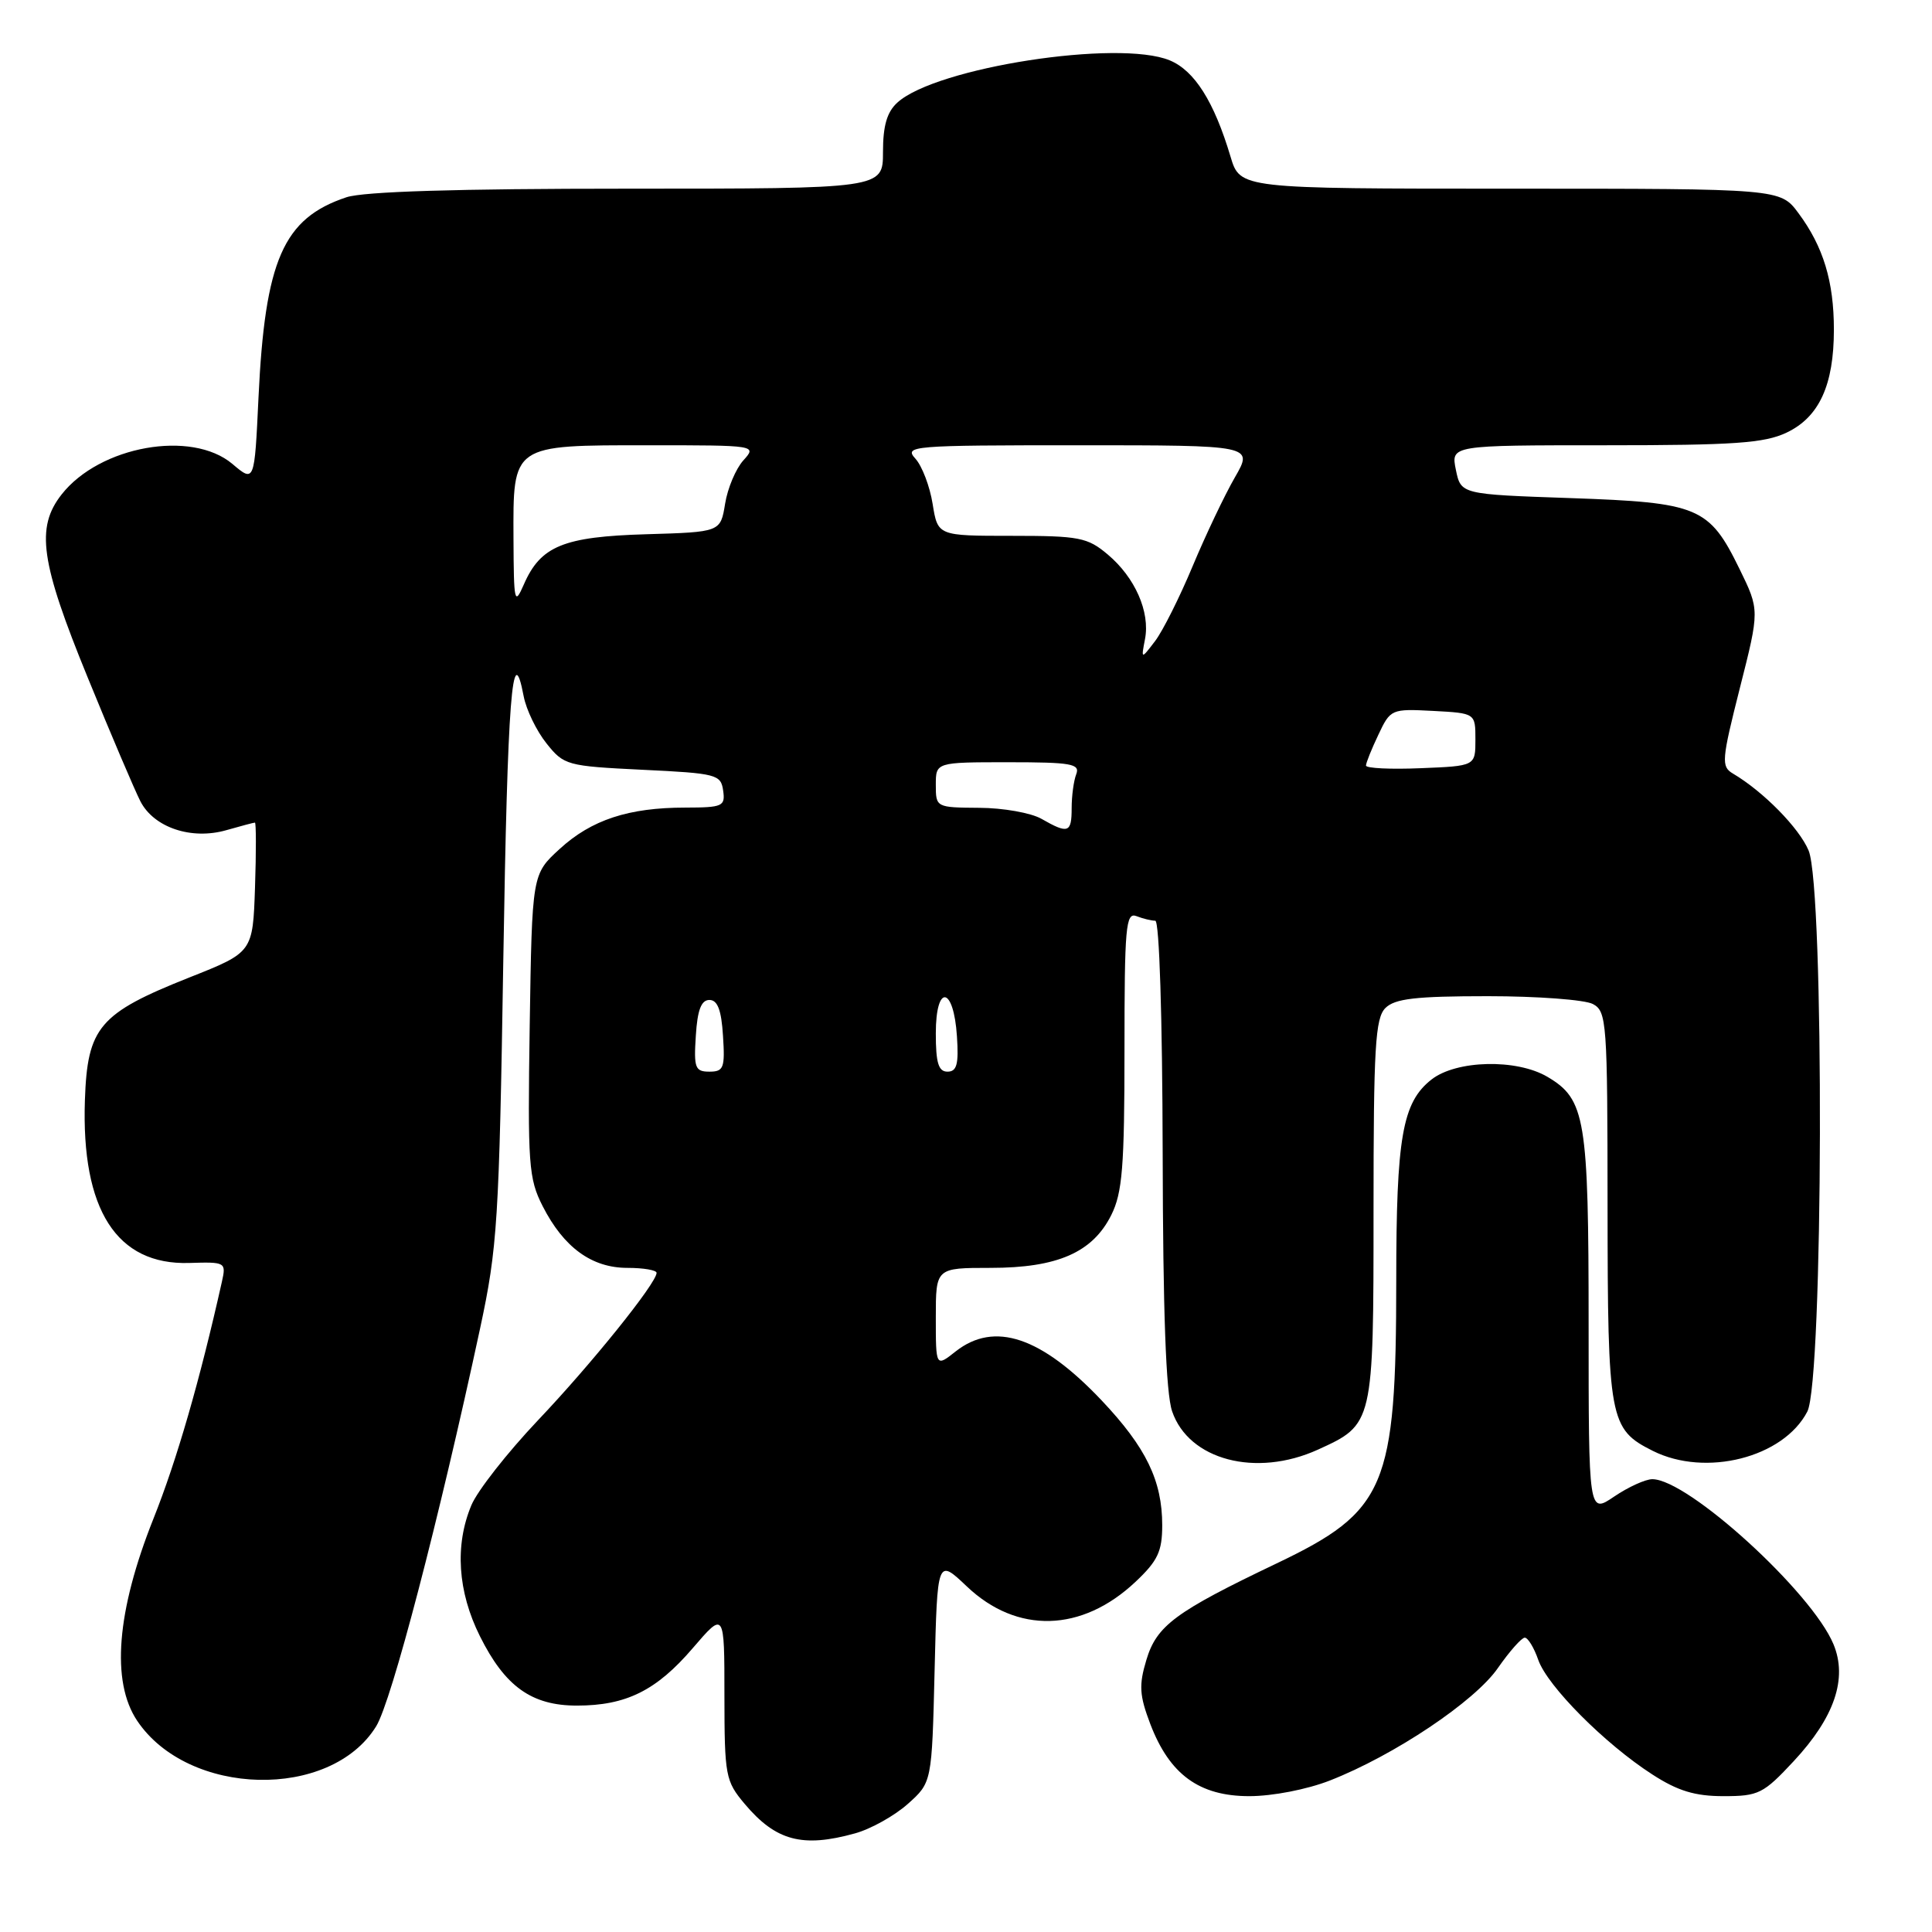 <?xml version="1.0" encoding="UTF-8" standalone="no"?>
<!DOCTYPE svg PUBLIC "-//W3C//DTD SVG 1.1//EN" "http://www.w3.org/Graphics/SVG/1.1/DTD/svg11.dtd" >
<svg xmlns="http://www.w3.org/2000/svg" xmlns:xlink="http://www.w3.org/1999/xlink" version="1.1" viewBox="0 0 256 256">
 <g >
 <path fill="currentColor"
d=" M 113.30 242.93 C 115.40 242.35 118.54 240.59 120.29 239.03 C 123.48 236.18 123.48 236.18 123.84 221.34 C 124.20 206.50 124.20 206.50 128.10 210.20 C 134.75 216.53 143.35 216.30 150.46 209.60 C 153.41 206.82 154.00 205.57 154.00 202.10 C 154.00 196.20 151.86 191.79 145.98 185.57 C 137.98 177.12 131.77 175.03 126.63 179.07 C 124.00 181.15 124.00 181.15 124.00 174.57 C 124.00 168.00 124.00 168.00 131.25 168.00 C 140.11 168.00 144.77 165.96 147.25 161.00 C 148.72 158.05 149.00 154.62 149.00 139.14 C 149.00 122.82 149.17 120.85 150.58 121.39 C 151.45 121.73 152.58 122.00 153.08 122.00 C 153.62 122.00 154.02 134.78 154.06 152.75 C 154.10 173.81 154.49 184.60 155.31 187.00 C 157.51 193.46 166.42 195.81 174.62 192.09 C 182.00 188.73 182.00 188.73 182.00 160.35 C 182.00 138.77 182.23 134.92 183.57 133.57 C 184.83 132.32 187.57 132.00 197.14 132.00 C 203.73 132.00 210.00 132.47 211.07 133.04 C 212.90 134.02 213.00 135.39 213.01 159.79 C 213.03 188.19 213.25 189.36 219.01 192.25 C 226.02 195.76 236.32 193.14 239.48 187.04 C 241.60 182.94 241.75 117.72 239.65 112.70 C 238.40 109.71 233.65 104.88 229.62 102.50 C 228.05 101.57 228.12 100.74 230.54 91.17 C 233.16 80.84 233.16 80.84 230.49 75.38 C 226.47 67.16 225.08 66.59 208.09 66.00 C 193.58 65.50 193.58 65.50 192.91 62.25 C 192.25 59.00 192.25 59.00 212.73 59.00 C 229.79 59.00 233.78 58.72 236.72 57.33 C 241.05 55.28 243.00 51.03 243.00 43.68 C 243.00 37.29 241.60 32.68 238.31 28.25 C 235.90 25.00 235.90 25.00 200.11 25.00 C 164.32 25.00 164.32 25.00 163.05 20.75 C 160.87 13.45 158.28 9.36 155.00 8.00 C 148.22 5.19 124.05 8.93 118.92 13.58 C 117.53 14.83 117.00 16.65 117.00 20.15 C 117.00 25.00 117.00 25.00 83.15 25.00 C 60.54 25.00 48.17 25.38 45.90 26.14 C 37.53 28.93 35.11 34.46 34.25 52.72 C 33.72 63.95 33.72 63.95 30.79 61.47 C 25.38 56.92 13.22 59.09 8.17 65.51 C 4.71 69.91 5.36 74.47 11.62 89.77 C 14.70 97.32 17.85 104.70 18.60 106.17 C 20.39 109.66 25.37 111.33 30.00 110.00 C 31.92 109.45 33.62 109.00 33.78 109.00 C 33.94 109.00 33.95 112.87 33.79 117.59 C 33.50 126.19 33.50 126.19 25.09 129.52 C 13.14 134.27 11.58 136.10 11.25 145.77 C 10.76 160.31 15.46 167.64 25.07 167.35 C 29.90 167.20 29.98 167.25 29.40 169.85 C 26.46 182.98 23.44 193.45 20.33 201.24 C 15.45 213.49 14.70 222.81 18.17 228.00 C 24.94 238.10 43.79 238.55 49.84 228.75 C 51.88 225.46 58.15 201.44 63.62 176.00 C 65.91 165.33 66.14 161.81 66.69 127.22 C 67.25 92.44 67.88 84.29 69.39 92.26 C 69.73 94.04 71.09 96.85 72.41 98.50 C 74.73 101.41 75.11 101.51 85.15 102.00 C 94.95 102.47 95.52 102.62 95.82 104.75 C 96.12 106.84 95.76 107.00 90.82 107.01 C 83.29 107.01 78.37 108.63 74.16 112.49 C 70.50 115.84 70.50 115.84 70.19 135.85 C 69.91 154.33 70.04 156.16 71.91 159.83 C 74.70 165.30 78.41 168.00 83.13 168.00 C 85.26 168.00 87.00 168.30 87.00 168.66 C 87.00 170.01 78.36 180.75 71.25 188.23 C 67.22 192.49 63.26 197.53 62.46 199.45 C 60.24 204.75 60.64 210.89 63.59 216.80 C 66.91 223.47 70.44 226.00 76.44 226.00 C 82.96 226.00 86.98 224.01 91.80 218.38 C 95.99 213.50 95.99 213.50 95.99 224.67 C 96.00 235.32 96.13 236.00 98.67 239.02 C 102.80 243.93 106.33 244.87 113.30 242.93 Z  M 176.21 235.93 C 184.73 232.60 195.43 225.44 198.48 221.02 C 200.02 218.81 201.62 217.00 202.04 217.00 C 202.46 217.00 203.27 218.33 203.83 219.95 C 205.05 223.43 212.66 231.08 218.95 235.13 C 222.32 237.31 224.59 238.00 228.38 238.00 C 233.02 238.00 233.66 237.68 237.68 233.36 C 243.08 227.56 244.83 222.42 242.95 217.88 C 240.08 210.96 223.67 196.00 218.94 196.00 C 218.03 196.00 215.75 197.04 213.89 198.30 C 210.50 200.60 210.50 200.60 210.50 175.55 C 210.50 148.20 210.08 145.66 205.05 142.69 C 200.96 140.27 192.96 140.46 189.67 143.05 C 185.82 146.08 185.01 150.68 185.01 169.70 C 185.00 197.09 183.66 200.24 169.14 207.17 C 155.74 213.57 153.26 215.40 151.90 219.95 C 150.89 223.30 150.98 224.65 152.42 228.44 C 154.98 235.14 158.91 238.00 165.54 238.00 C 168.62 238.00 173.19 237.11 176.21 235.93 Z  M 92.20 137.25 C 92.41 133.83 92.92 132.50 94.00 132.50 C 95.08 132.50 95.59 133.83 95.80 137.25 C 96.08 141.51 95.89 142.00 94.00 142.00 C 92.11 142.00 91.92 141.51 92.20 137.25 Z  M 124.00 136.92 C 124.00 130.31 126.37 130.66 126.80 137.33 C 127.05 141.02 126.78 142.00 125.55 142.00 C 124.35 142.00 124.00 140.85 124.00 136.92 Z  M 138.00 108.50 C 136.62 107.71 132.91 107.05 129.75 107.04 C 124.04 107.00 124.00 106.98 124.00 104.00 C 124.00 101.00 124.00 101.00 133.61 101.00 C 141.96 101.00 143.13 101.21 142.61 102.58 C 142.27 103.45 142.00 105.48 142.00 107.08 C 142.00 110.37 141.55 110.53 138.00 108.50 Z  M 181.00 101.44 C 181.00 101.09 181.74 99.25 182.64 97.36 C 184.24 93.96 184.36 93.91 189.89 94.20 C 195.50 94.50 195.50 94.50 195.50 98.00 C 195.50 101.50 195.50 101.50 188.25 101.79 C 184.26 101.96 181.00 101.80 181.00 101.44 Z  M 151.72 84.68 C 152.41 81.08 150.40 76.52 146.79 73.48 C 144.10 71.21 143.02 71.00 134.05 71.00 C 124.26 71.00 124.26 71.00 123.58 66.78 C 123.21 64.45 122.18 61.75 121.30 60.78 C 119.76 59.08 120.73 59.00 142.89 59.00 C 166.08 59.00 166.08 59.00 163.63 63.25 C 162.28 65.59 159.76 70.88 158.04 75.00 C 156.32 79.12 154.08 83.60 153.06 84.94 C 151.20 87.38 151.20 87.38 151.72 84.68 Z  M 68.04 71.40 C 67.99 58.84 67.75 59.00 85.98 59.00 C 100.25 59.00 100.30 59.01 98.50 61.00 C 97.50 62.11 96.41 64.69 96.08 66.75 C 95.47 70.50 95.47 70.50 85.64 70.79 C 74.66 71.11 71.63 72.35 69.41 77.45 C 68.17 80.28 68.08 79.84 68.04 71.40 Z "/>
</g>
</svg>